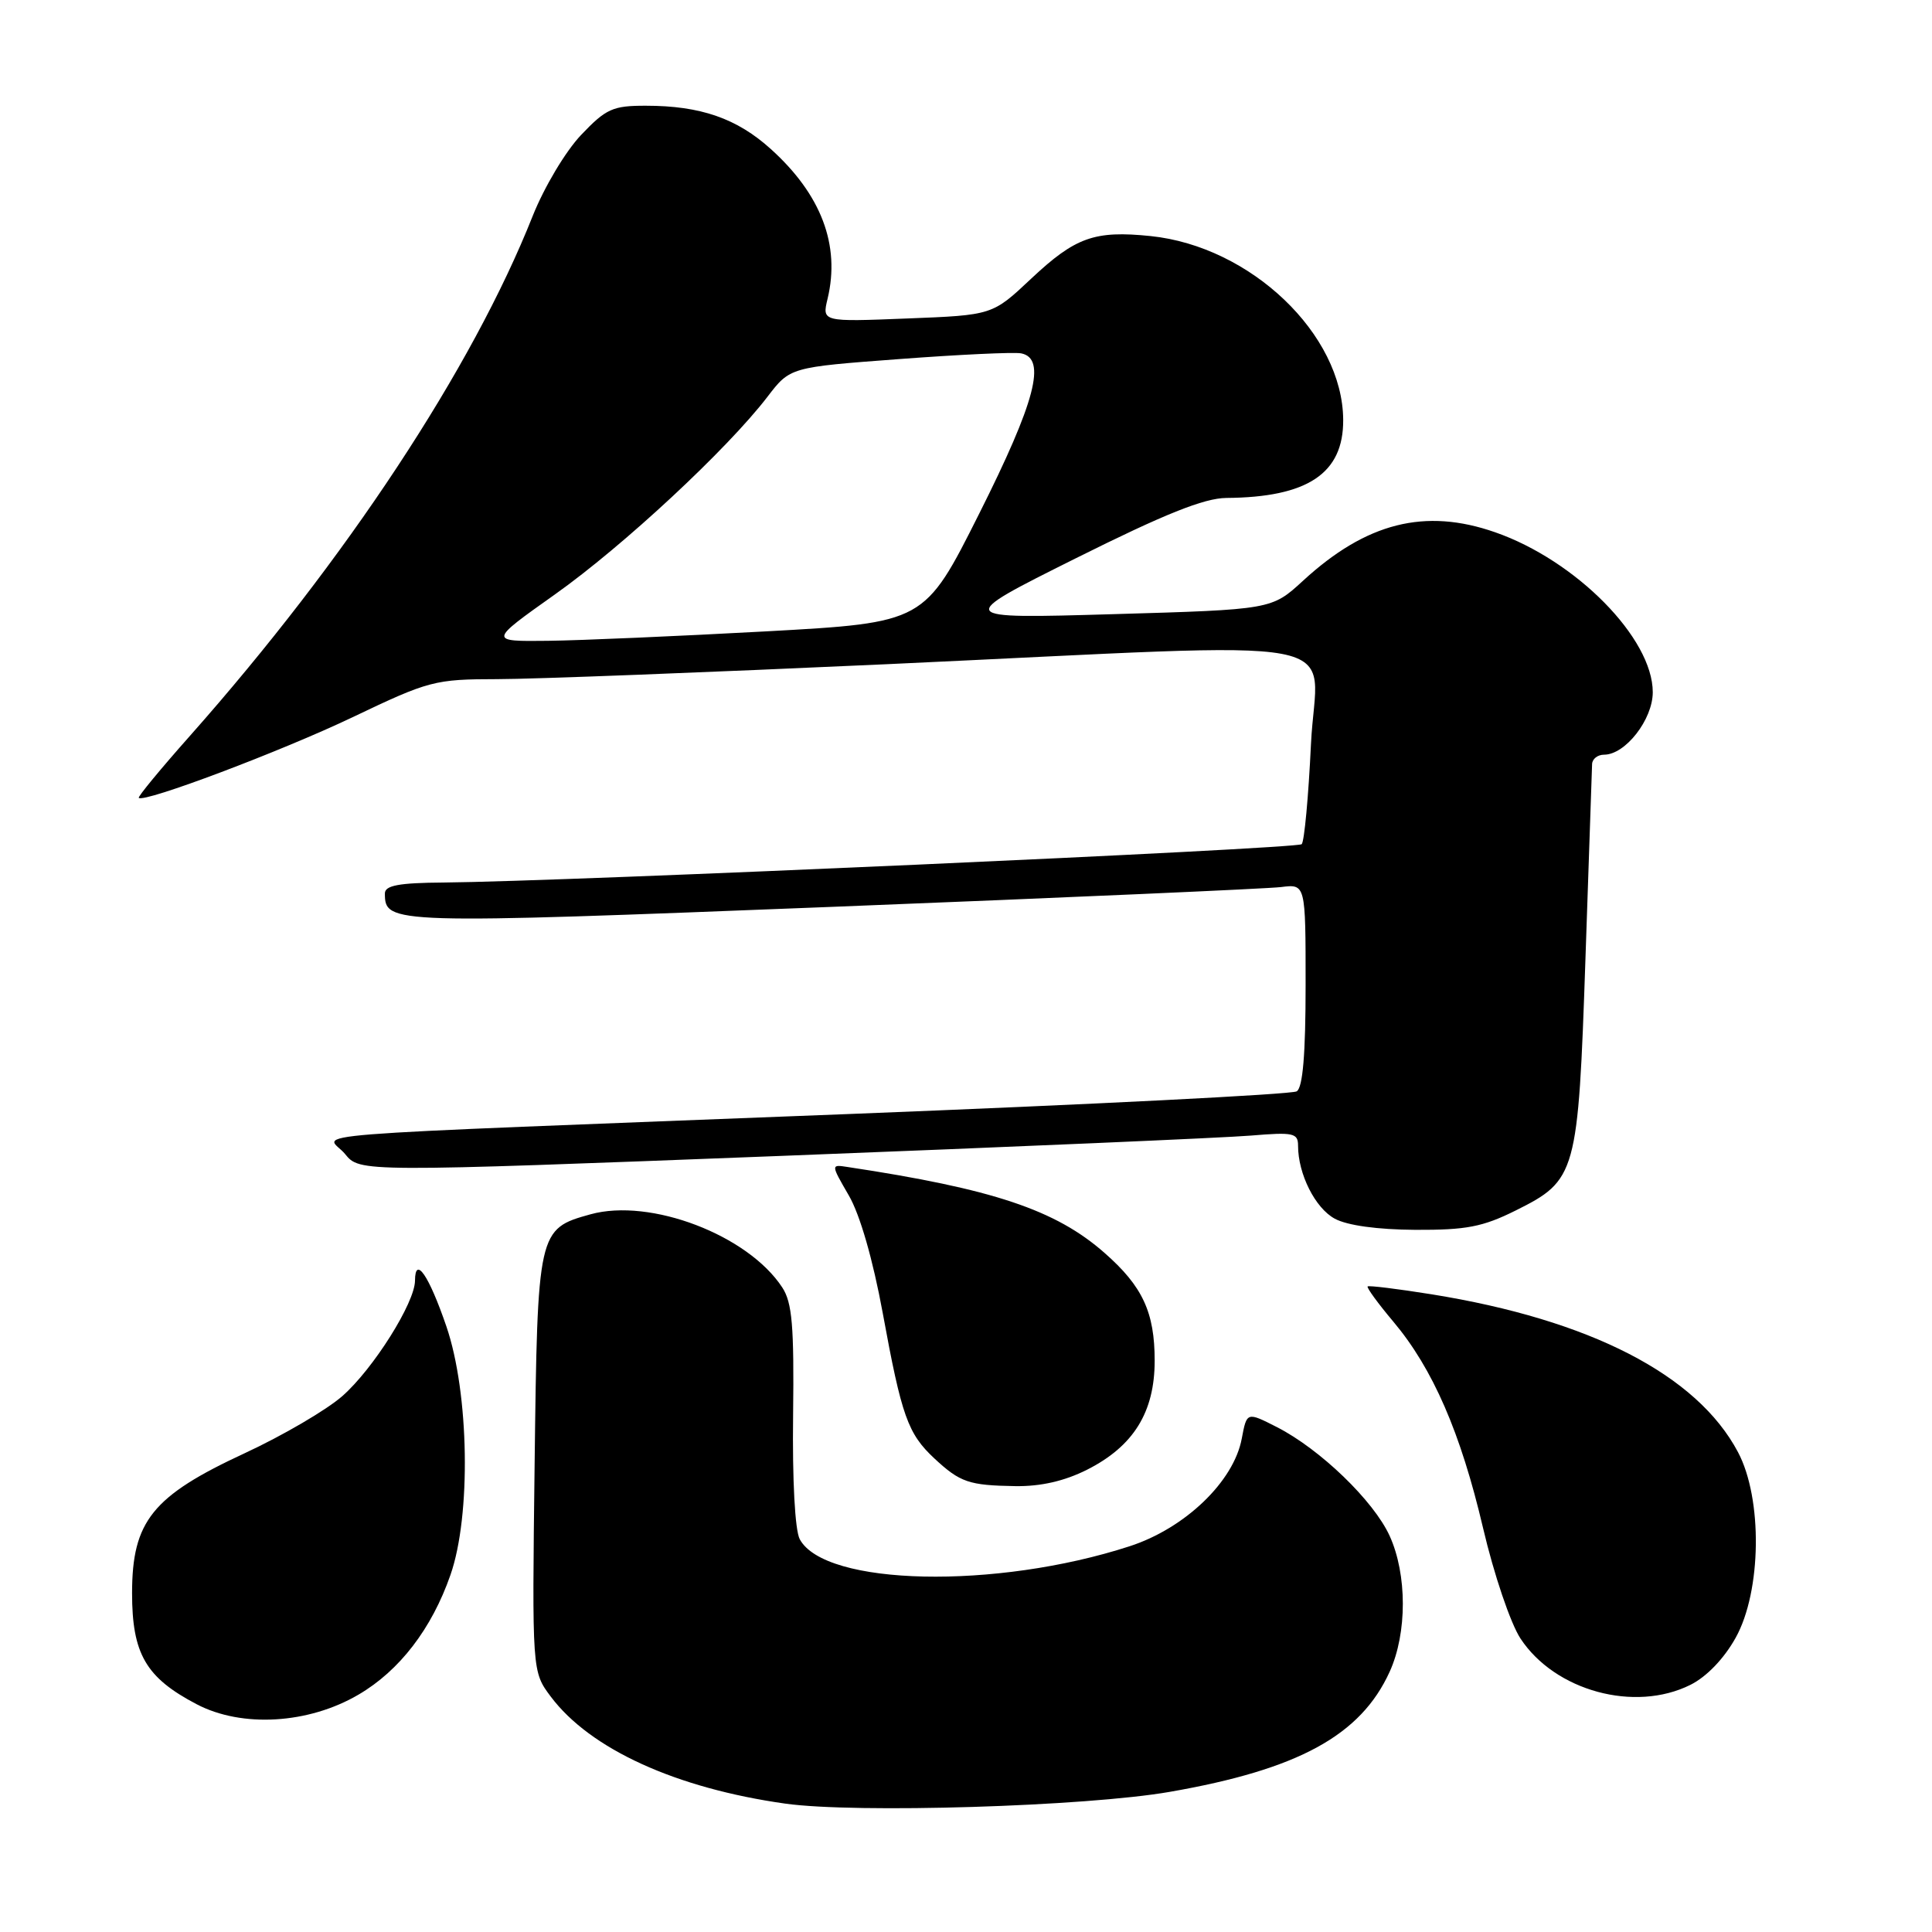<?xml version="1.0" encoding="UTF-8" standalone="no"?>
<!DOCTYPE svg PUBLIC "-//W3C//DTD SVG 1.1//EN" "http://www.w3.org/Graphics/SVG/1.1/DTD/svg11.dtd" >
<svg xmlns="http://www.w3.org/2000/svg" xmlns:xlink="http://www.w3.org/1999/xlink" version="1.1" viewBox="0 0 256 256">
 <g >
 <path fill="currentColor"
d=" M 155.00 237.43 C 172.05 234.46 180.30 229.95 184.14 221.51 C 186.47 216.38 186.46 208.61 184.13 203.50 C 182.00 198.85 174.93 192.03 169.20 189.10 C 165.21 187.07 165.21 187.07 164.54 190.62 C 163.48 196.31 157.02 202.51 149.67 204.89 C 131.97 210.64 109.29 210.15 105.97 203.95 C 105.34 202.77 104.98 196.14 105.09 187.51 C 105.23 175.69 104.97 172.60 103.65 170.59 C 99.10 163.64 86.17 158.71 78.25 160.90 C 71.27 162.83 71.22 163.06 70.84 194.00 C 70.50 221.50 70.50 221.50 72.98 224.81 C 78.19 231.76 89.57 236.95 104.06 238.99 C 113.39 240.30 143.87 239.37 155.00 237.43 Z  M 47.50 224.55 C 52.94 221.37 57.21 215.81 59.69 208.68 C 62.44 200.81 62.17 184.59 59.15 175.76 C 56.83 168.99 55.01 166.33 54.99 169.69 C 54.98 172.62 49.46 181.39 45.36 184.99 C 43.28 186.82 37.45 190.23 32.40 192.57 C 20.18 198.24 17.51 201.57 17.50 211.09 C 17.50 219.15 19.33 222.30 26.06 225.82 C 32.05 228.96 40.87 228.44 47.50 224.55 Z  M 223.99 223.25 C 226.14 222.18 228.46 219.76 229.99 217.00 C 233.42 210.84 233.57 198.58 230.29 192.41 C 224.86 182.17 210.70 174.88 189.68 171.50 C 185.18 170.78 181.37 170.31 181.22 170.46 C 181.06 170.61 182.59 172.71 184.62 175.12 C 189.86 181.35 193.55 189.83 196.52 202.50 C 197.95 208.61 200.15 215.10 201.47 217.11 C 206.04 224.06 216.61 226.94 223.99 223.25 Z  M 144.03 194.75 C 150.20 191.64 153.00 187.12 153.00 180.30 C 153.00 173.88 151.40 170.44 146.35 166.01 C 139.87 160.31 131.58 157.54 112.29 154.63 C 110.09 154.29 110.09 154.29 112.47 158.40 C 113.95 160.94 115.66 166.87 116.97 174.00 C 119.47 187.66 120.29 189.97 123.82 193.26 C 127.23 196.43 128.39 196.82 134.54 196.92 C 137.90 196.97 141.05 196.25 144.03 194.75 Z  M 200.83 160.40 C 208.90 156.38 209.11 155.61 210.08 127.06 C 210.54 113.55 210.93 101.94 210.96 101.25 C 210.98 100.56 211.70 100.00 212.55 100.00 C 215.37 100.00 219.00 95.34 219.00 91.72 C 219.00 84.58 208.85 74.27 198.12 70.53 C 188.82 67.28 181.04 69.24 172.65 76.96 C 168.50 80.77 168.50 80.77 147.50 81.38 C 126.50 81.99 126.50 81.99 142.50 74.00 C 154.32 68.10 159.54 66.01 162.50 65.98 C 173.28 65.90 178.02 62.73 177.98 55.64 C 177.92 44.28 165.73 32.65 152.46 31.28 C 145.03 30.52 142.50 31.42 136.64 36.92 C 131.50 41.76 131.50 41.76 120.21 42.20 C 108.92 42.65 108.92 42.65 109.66 39.58 C 111.36 32.48 108.82 25.78 102.14 19.75 C 97.65 15.69 92.82 14.01 85.60 14.01 C 81.20 14.00 80.31 14.40 77.00 17.88 C 74.94 20.05 72.11 24.79 70.58 28.63 C 62.59 48.77 45.87 74.14 25.19 97.48 C 21.30 101.86 18.24 105.57 18.39 105.72 C 19.08 106.41 37.29 99.54 46.73 95.03 C 56.84 90.20 57.60 90.00 65.88 89.99 C 70.62 89.99 93.85 89.09 117.50 88.01 C 181.38 85.07 174.41 83.76 173.71 98.61 C 173.38 105.55 172.83 111.51 172.48 111.86 C 171.87 112.47 74.69 116.81 58.75 116.94 C 52.86 116.98 51.00 117.33 51.00 118.38 C 51.00 122.45 51.65 122.47 110.33 120.16 C 141.22 118.94 167.96 117.76 169.75 117.54 C 173.00 117.13 173.00 117.13 173.00 130.50 C 173.00 139.70 172.63 144.11 171.82 144.61 C 171.17 145.01 144.51 146.36 112.57 147.61 C 35.36 150.63 43.35 149.99 45.72 152.91 C 47.68 155.32 47.68 155.32 103.59 153.16 C 134.34 151.97 162.31 150.76 165.75 150.47 C 171.39 150.00 172.00 150.13 172.00 151.82 C 172.00 155.56 174.27 160.08 176.86 161.48 C 178.51 162.38 182.52 162.93 187.55 162.96 C 194.28 162.99 196.47 162.57 200.83 160.40 Z  M 73.55 78.75 C 82.60 72.33 96.37 59.52 101.69 52.58 C 104.69 48.66 104.69 48.66 119.14 47.58 C 127.09 46.98 134.36 46.64 135.30 46.82 C 138.71 47.48 137.21 53.20 129.75 68.06 C 122.50 82.50 122.50 82.50 101.50 83.66 C 89.95 84.29 76.95 84.86 72.62 84.91 C 64.74 85.00 64.74 85.00 73.55 78.75 Z "/>
</g>
</svg>
